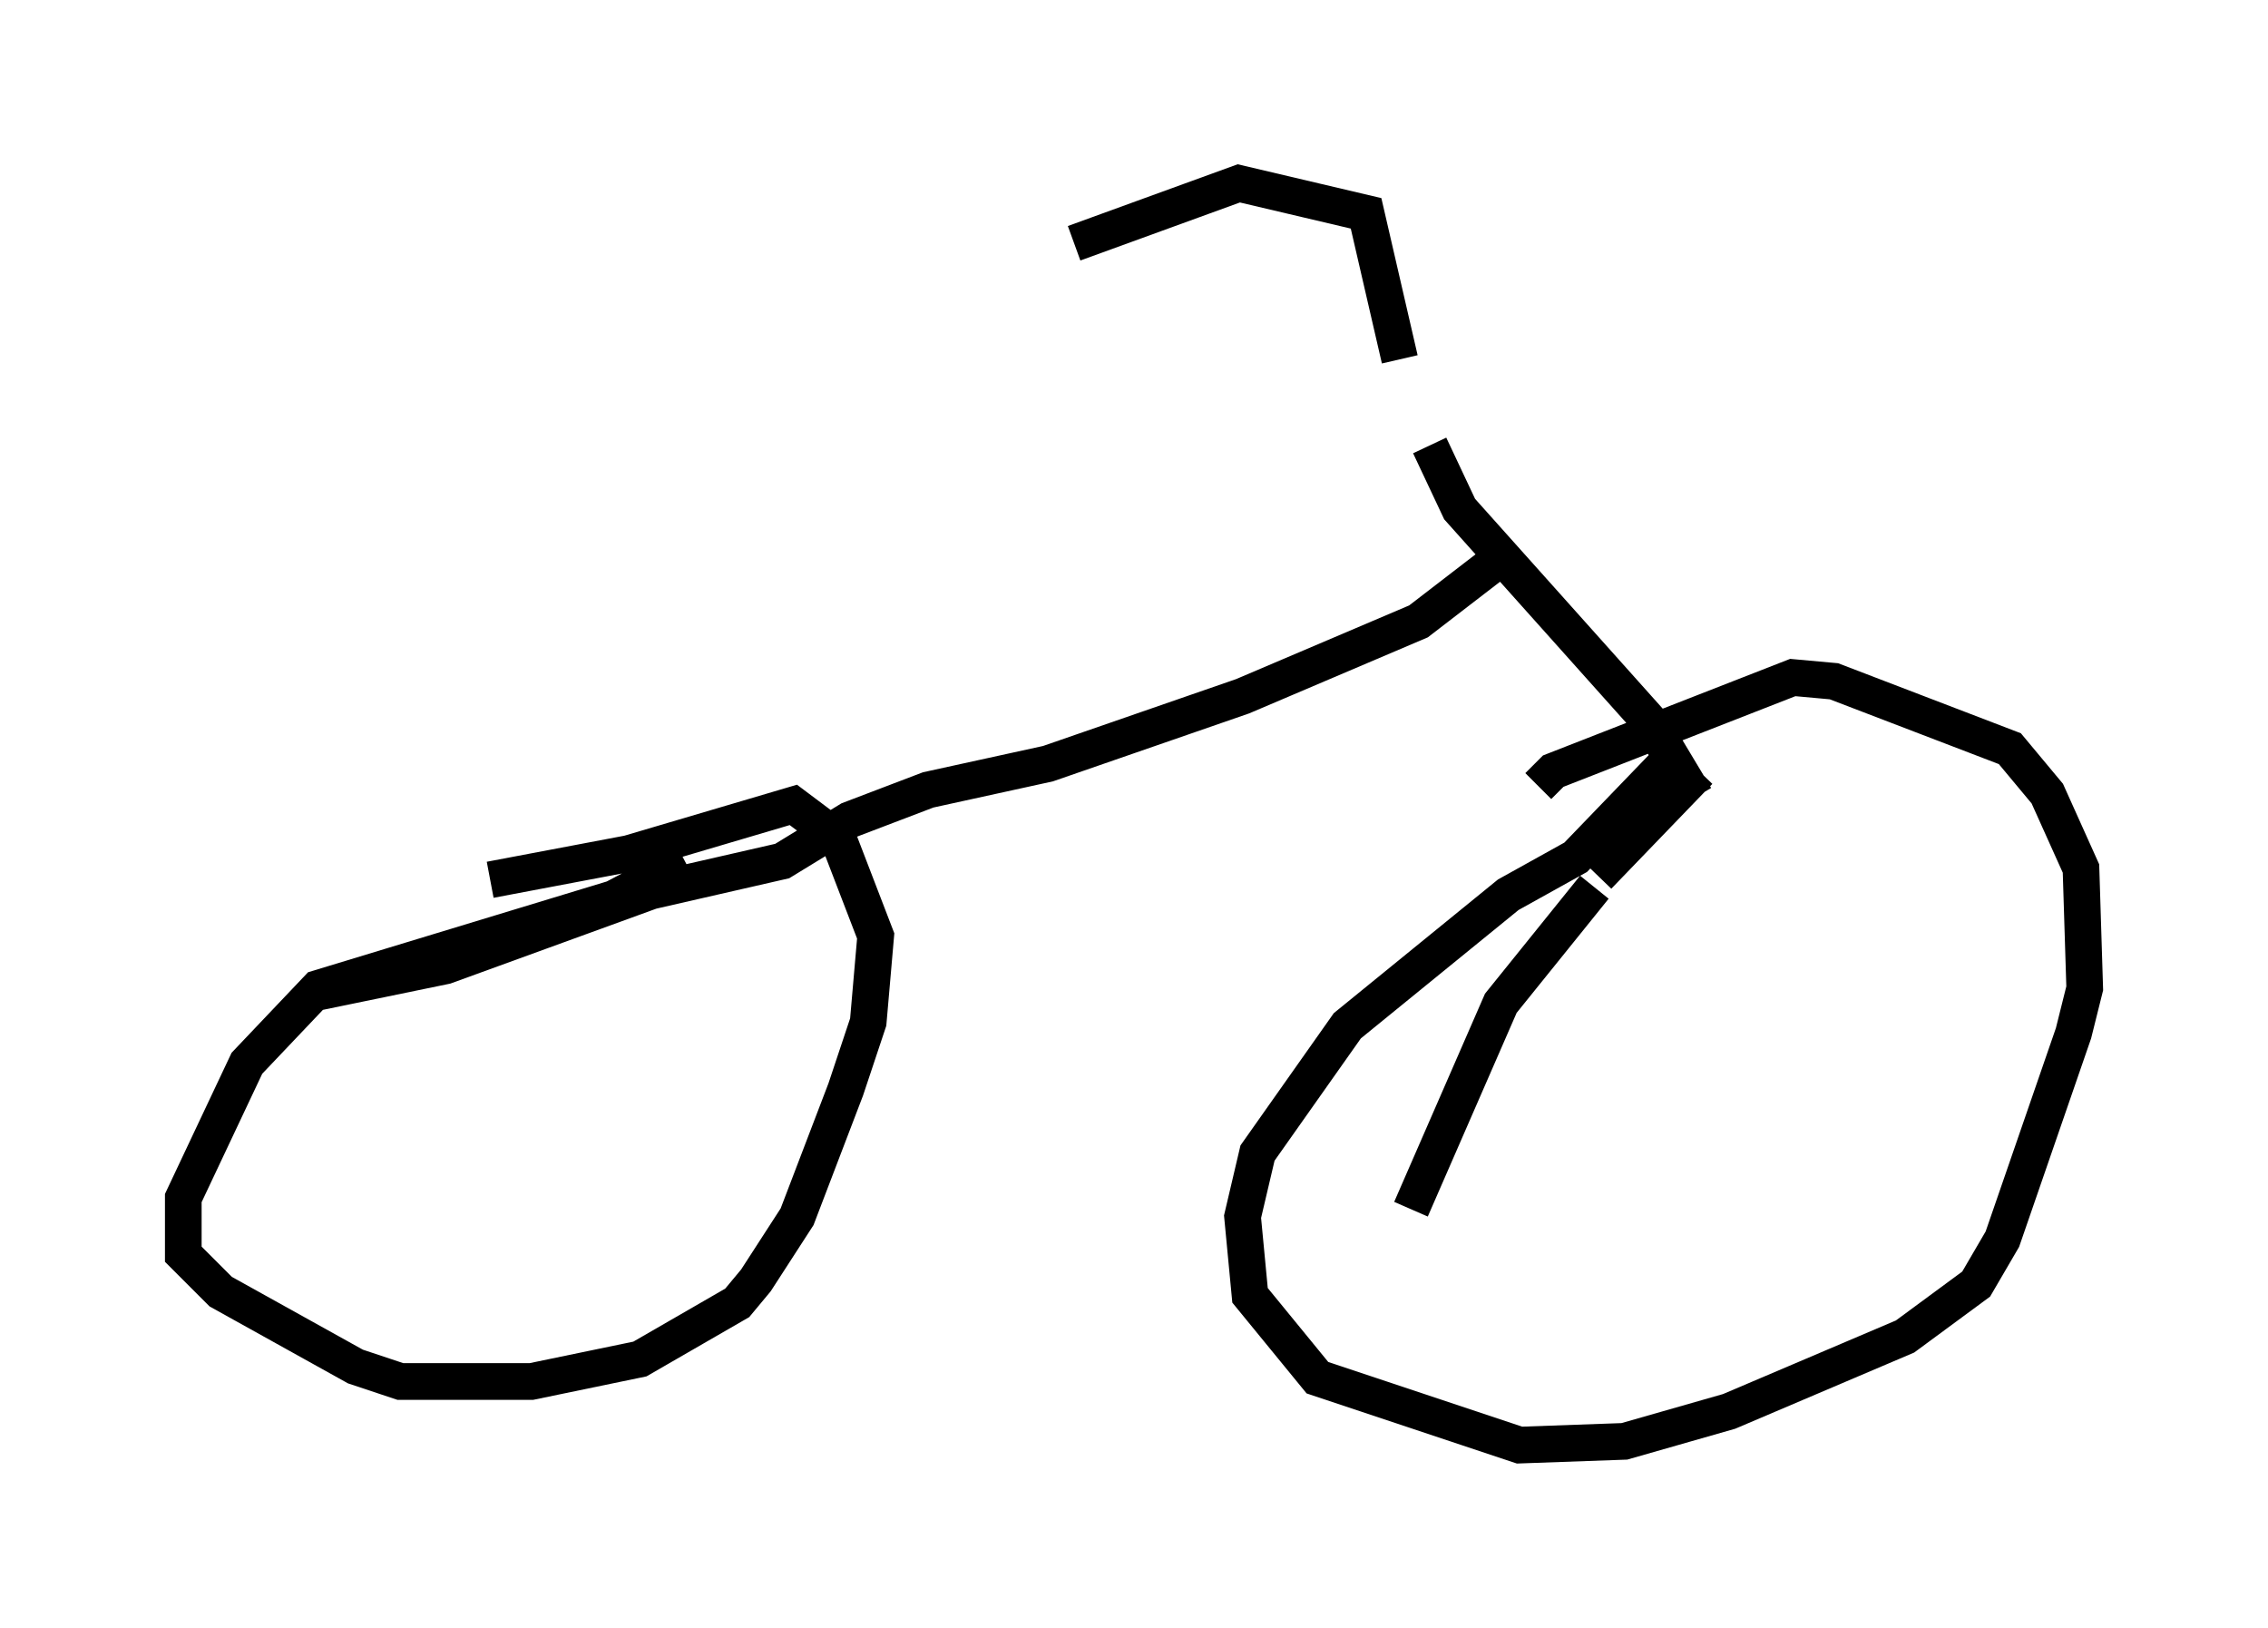 <?xml version="1.0" encoding="utf-8" ?>
<svg baseProfile="full" height="44.402" version="1.1" width="61.859" xmlns="http://www.w3.org/2000/svg" xmlns:ev="http://www.w3.org/2001/xml-events" xmlns:xlink="http://www.w3.org/1999/xlink"><defs /><rect fill="white" height="44.402" width="61.859" x="0" y="0" /><path d="M39.709, 13.575 m-1.531, -3.777 l-0.919, -3.981 -3.471, -0.817 l-4.492, 1.633 m9.698, 5.513 l0.817, 1.735 5.206, 5.819 l1.225, 2.042 m0.102, -0.715 l-2.756, 2.858 m-0.102, 0.306 l-2.552, 3.165 -2.45, 5.615 m7.248, -12.454 l-2.756, 2.858 -1.838, 1.021 l-4.39, 3.573 -2.45, 3.471 l-0.408, 1.735 0.204, 2.144 l1.838, 2.246 5.513, 1.838 l2.858, -0.102 2.858, -0.817 l4.798, -2.042 1.94, -1.429 l0.715, -1.225 1.94, -5.615 l0.306, -1.225 -0.102, -3.267 l-0.919, -2.042 -1.021, -1.225 l-4.798, -1.838 -1.123, -0.102 l-6.533, 2.552 -0.408, 0.408 m-0.613, -6.533 l-2.654, 2.042 -4.798, 2.042 l-5.308, 1.838 -3.267, 0.715 l-2.144, 0.817 -1.838, 1.123 l-3.573, 0.817 -5.615, 2.042 l-3.471, 0.715 m10.004, -3.573 l-1.94, 1.021 -8.065, 2.45 l-1.94, 2.042 -1.735, 3.675 l0.0, 1.531 1.021, 1.021 l3.675, 2.042 1.225, 0.408 l3.573, 0.0 2.96, -0.613 l2.654, -1.531 0.51, -0.613 l1.123, -1.735 1.327, -3.471 l0.613, -1.838 0.204, -2.348 l-1.021, -2.654 -1.225, -0.919 l-4.492, 1.327 -3.777, 0.715 " fill="none" stroke="black" stroke-width="1" /></svg>